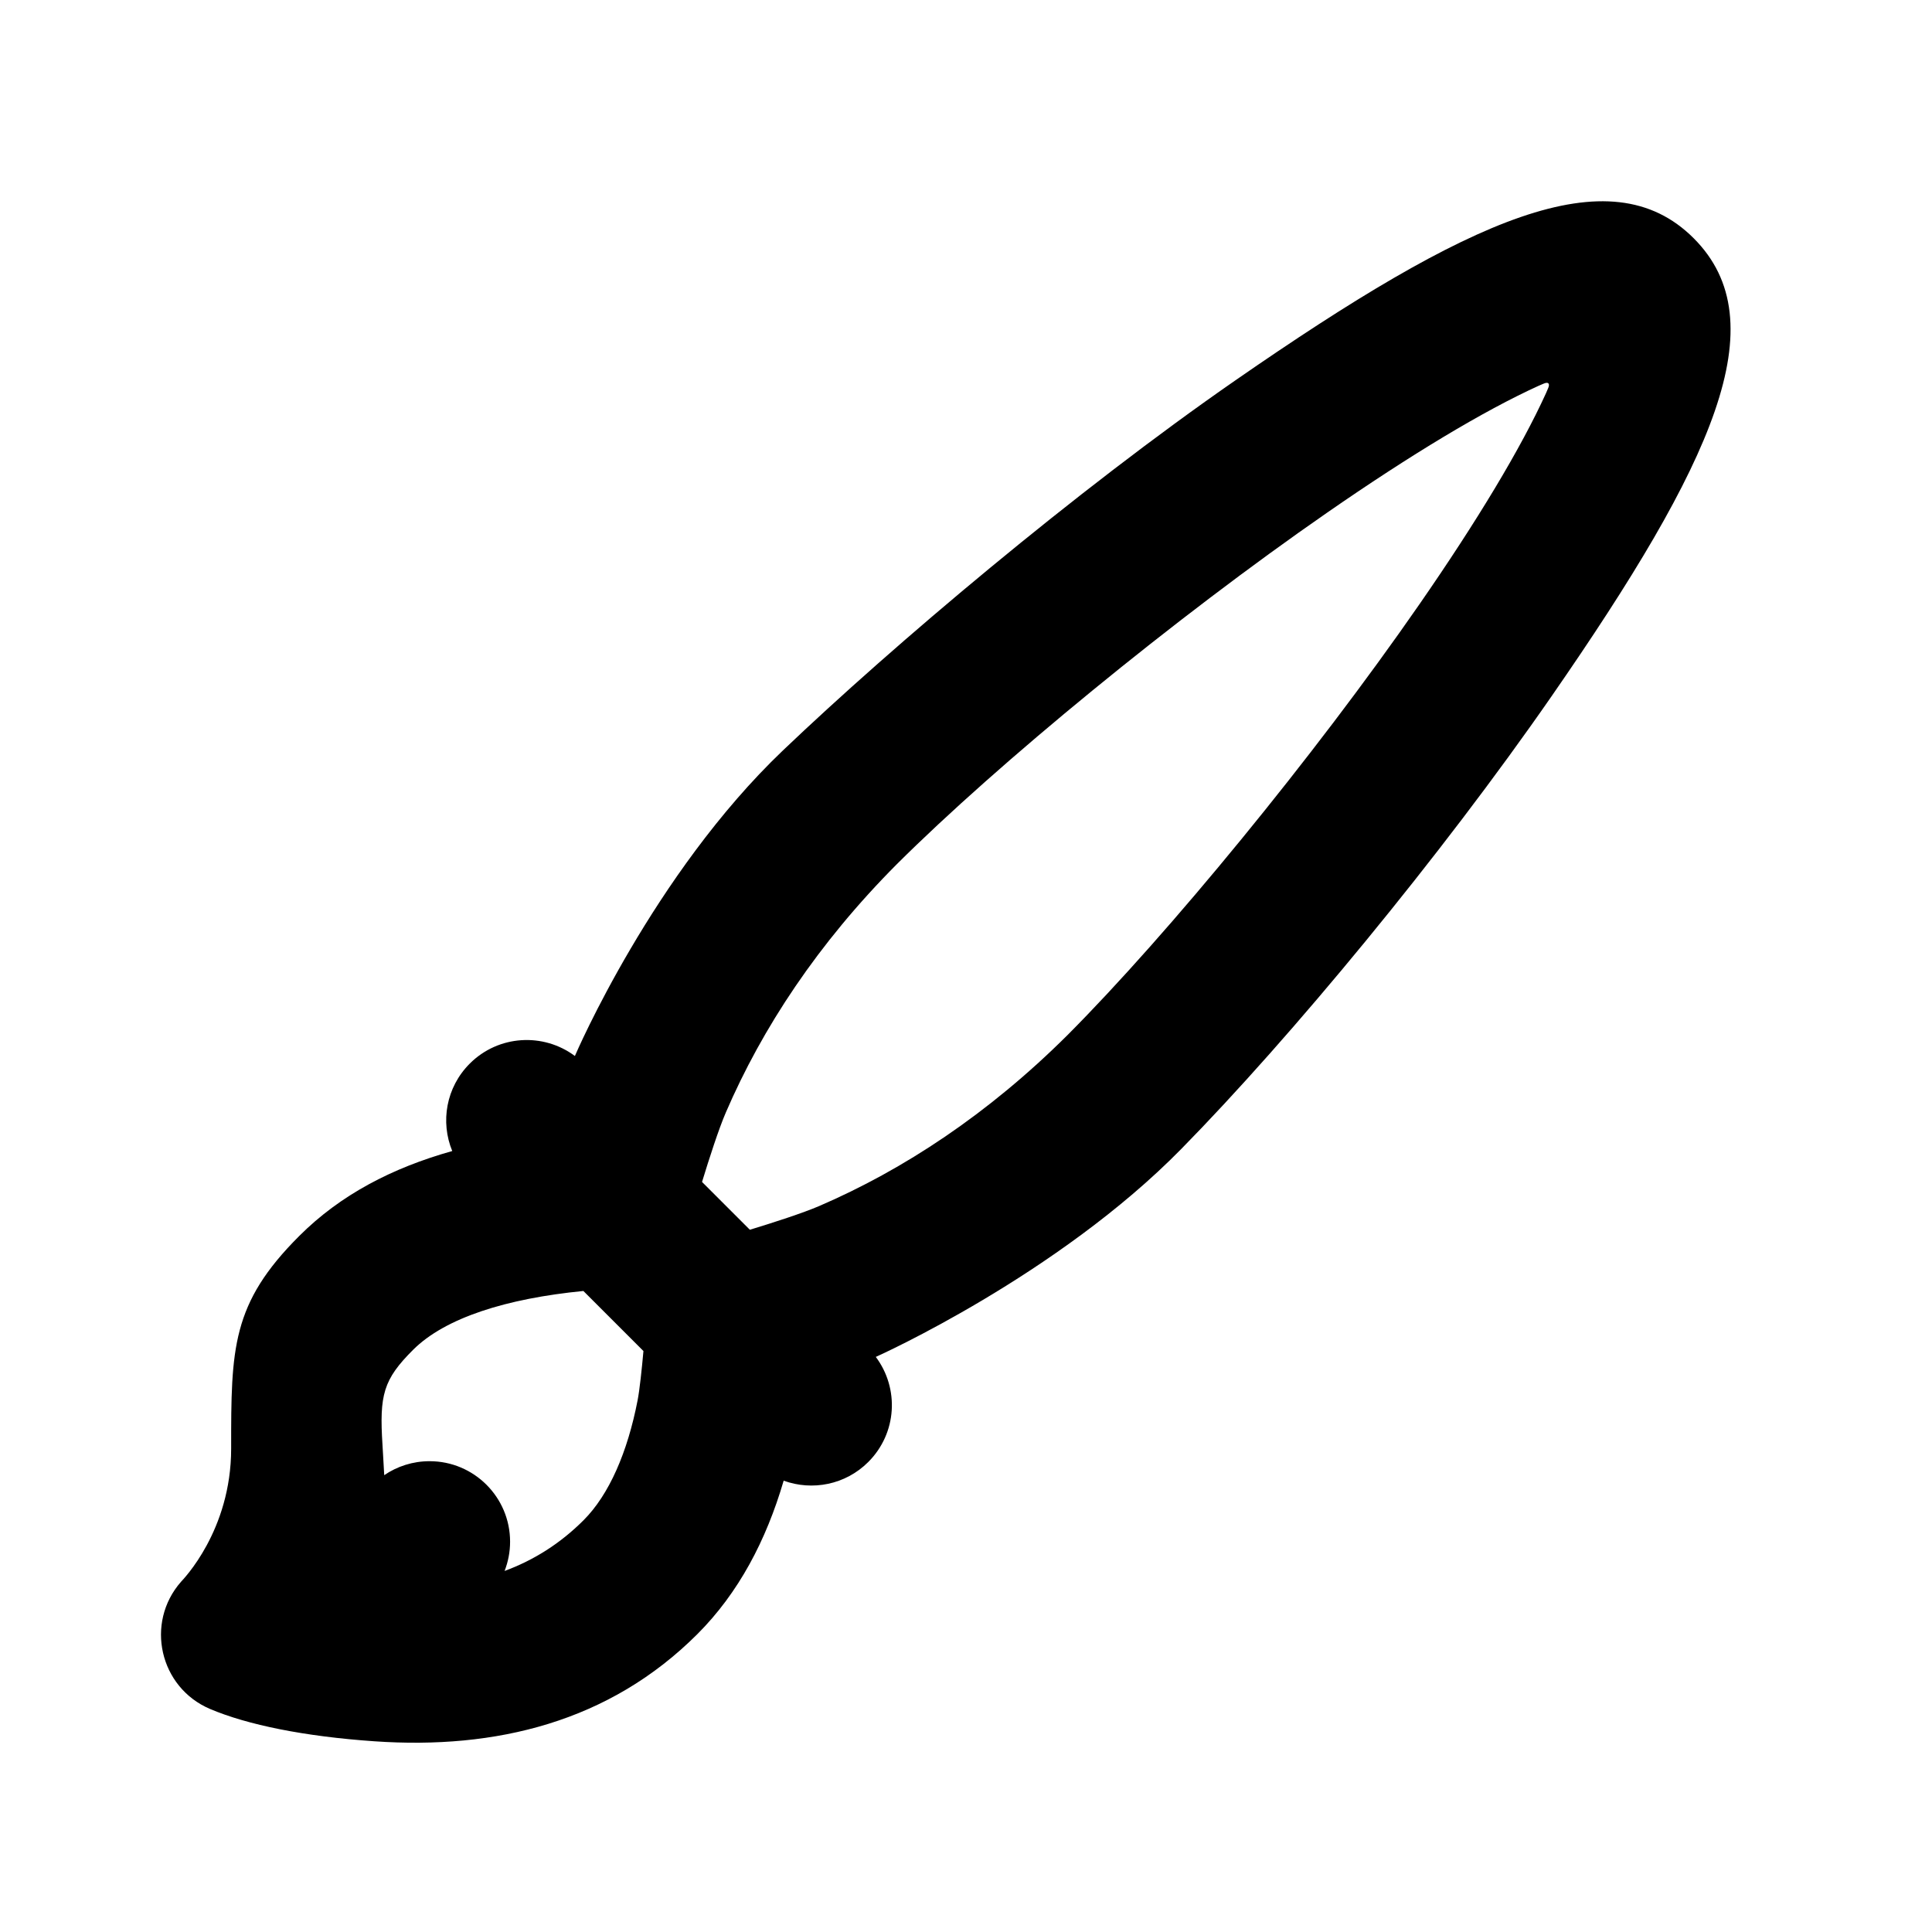 <?xml version="1.0" encoding="UTF-8"?>
<svg width="48px" height="48px" viewBox="0 0 48 48" version="1.1" xmlns="http://www.w3.org/2000/svg" xmlns:xlink="http://www.w3.org/1999/xlink">
    <!-- Generator: Sketch 43.2 (39069) - http://www.bohemiancoding.com/sketch -->
    <title>theicons.co/svg/others-47</title>
    <desc>Created with Sketch.</desc>
    <defs></defs>
    <g id="The-Icons" stroke="none" stroke-width="1" fill="none" fill-rule="evenodd">
        <path d="M14.498,37.77 C15.135,37.133 15.591,36.079 15.841,34.791 C15.892,34.527 15.947,34.003 15.986,33.566 L14.494,32.074 C12.588,32.261 11.062,32.738 10.262,33.537 C9.523,34.275 9.423,34.655 9.503,35.9 C9.501,35.869 9.527,36.304 9.546,36.65 C9.867,36.431 10.255,36.303 10.673,36.303 C11.777,36.303 12.673,37.198 12.673,38.303 C12.673,38.559 12.624,38.804 12.536,39.03 C13.263,38.762 13.92,38.348 14.498,37.77 Z M21.572,36.323 C21.004,36.891 20.18,37.045 19.47,36.787 C19.035,38.273 18.349,39.576 17.326,40.599 C15.138,42.786 12.315,43.47 9.305,43.262 C7.564,43.142 6.151,42.854 5.219,42.459 C3.965,41.927 3.598,40.323 4.497,39.299 C4.542,39.248 5.743,38.032 5.743,35.99 C5.741,33.494 5.754,32.385 7.436,30.706 C8.458,29.685 9.74,29.017 11.236,28.597 C10.938,27.874 11.081,27.014 11.672,26.424 C12.383,25.713 13.498,25.65 14.283,26.236 C14.308,26.177 16.222,21.725 19.453,18.643 C22.196,16.027 26.714,12.207 30.698,9.446 C36.504,5.423 39.993,3.833 42.078,5.918 C44.162,8.002 42.573,11.491 38.549,17.297 C35.788,21.281 32.062,25.782 29.352,28.542 C26.271,31.682 21.818,33.687 21.759,33.712 C22.346,34.496 22.288,35.607 21.572,36.323 Z M18.63,30.553 C19.218,30.374 19.952,30.136 20.354,29.963 C22.448,29.06 24.552,27.678 26.524,25.714 C29.019,23.209 32.631,18.815 35.261,15.019 C36.697,12.947 37.787,11.137 38.409,9.771 L38.465,9.64 C38.51,9.534 38.472,9.48 38.355,9.53 L38.224,9.586 C36.858,10.208 35.048,11.298 32.976,12.734 C29.18,15.364 24.786,18.976 22.281,21.471 C20.317,23.443 18.935,25.547 18.032,27.642 C17.859,28.043 17.621,28.777 17.442,29.365 L18.63,30.553 Z" id="Combined-Shape" fill="#000000"></path>
    </g>
</svg>